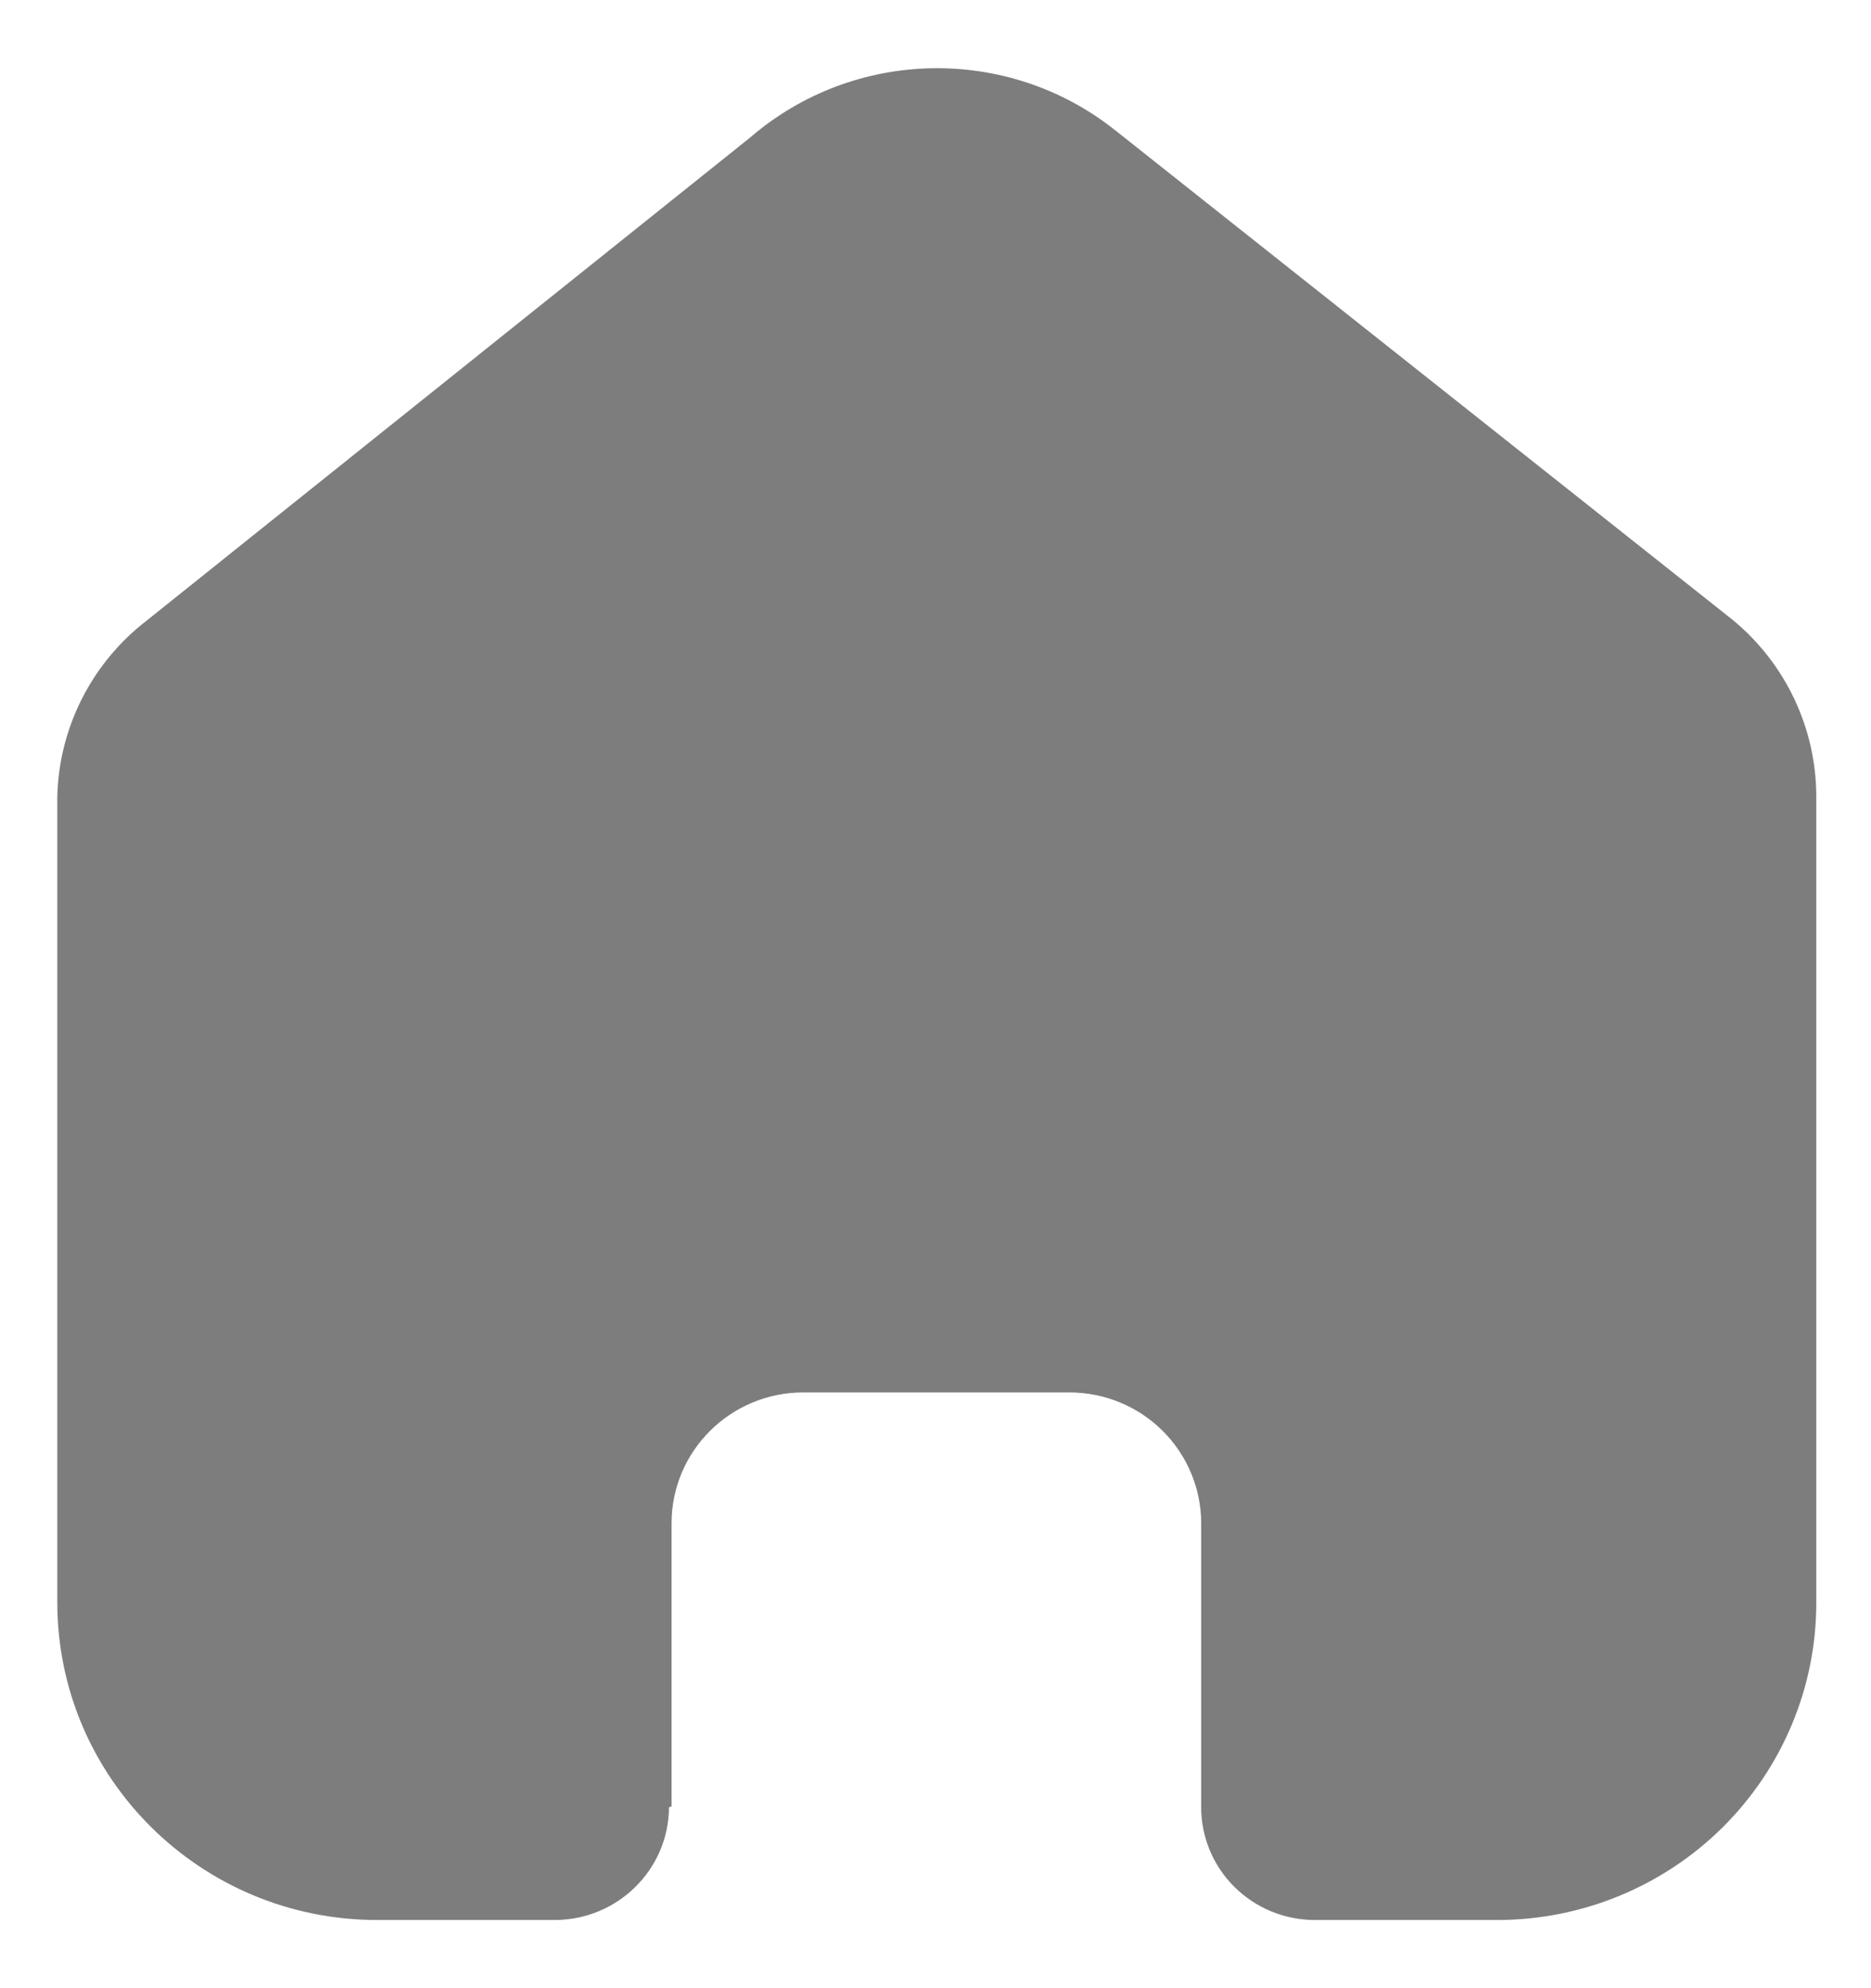 <svg width="16" height="17" viewBox="0 0 16 17" fill="none" xmlns="http://www.w3.org/2000/svg">
<path d="M5.743 15.446V13.025C5.743 12.407 6.247 11.906 6.87 11.906H9.145C9.444 11.906 9.731 12.024 9.942 12.234C10.153 12.444 10.272 12.728 10.272 13.025V15.446C10.27 15.703 10.372 15.95 10.554 16.132C10.736 16.314 10.985 16.417 11.243 16.417H12.796C13.521 16.419 14.217 16.134 14.73 15.626C15.243 15.117 15.532 14.427 15.532 13.707V6.811C15.532 6.23 15.272 5.678 14.823 5.305L9.542 1.118C8.624 0.384 7.307 0.408 6.416 1.175L1.256 5.305C0.785 5.667 0.504 6.221 0.49 6.811V13.7C0.49 15.201 1.715 16.417 3.226 16.417H4.743C5.281 16.417 5.718 15.986 5.721 15.453L5.743 15.446Z" fill="#7D7D7D"/>
</svg>
